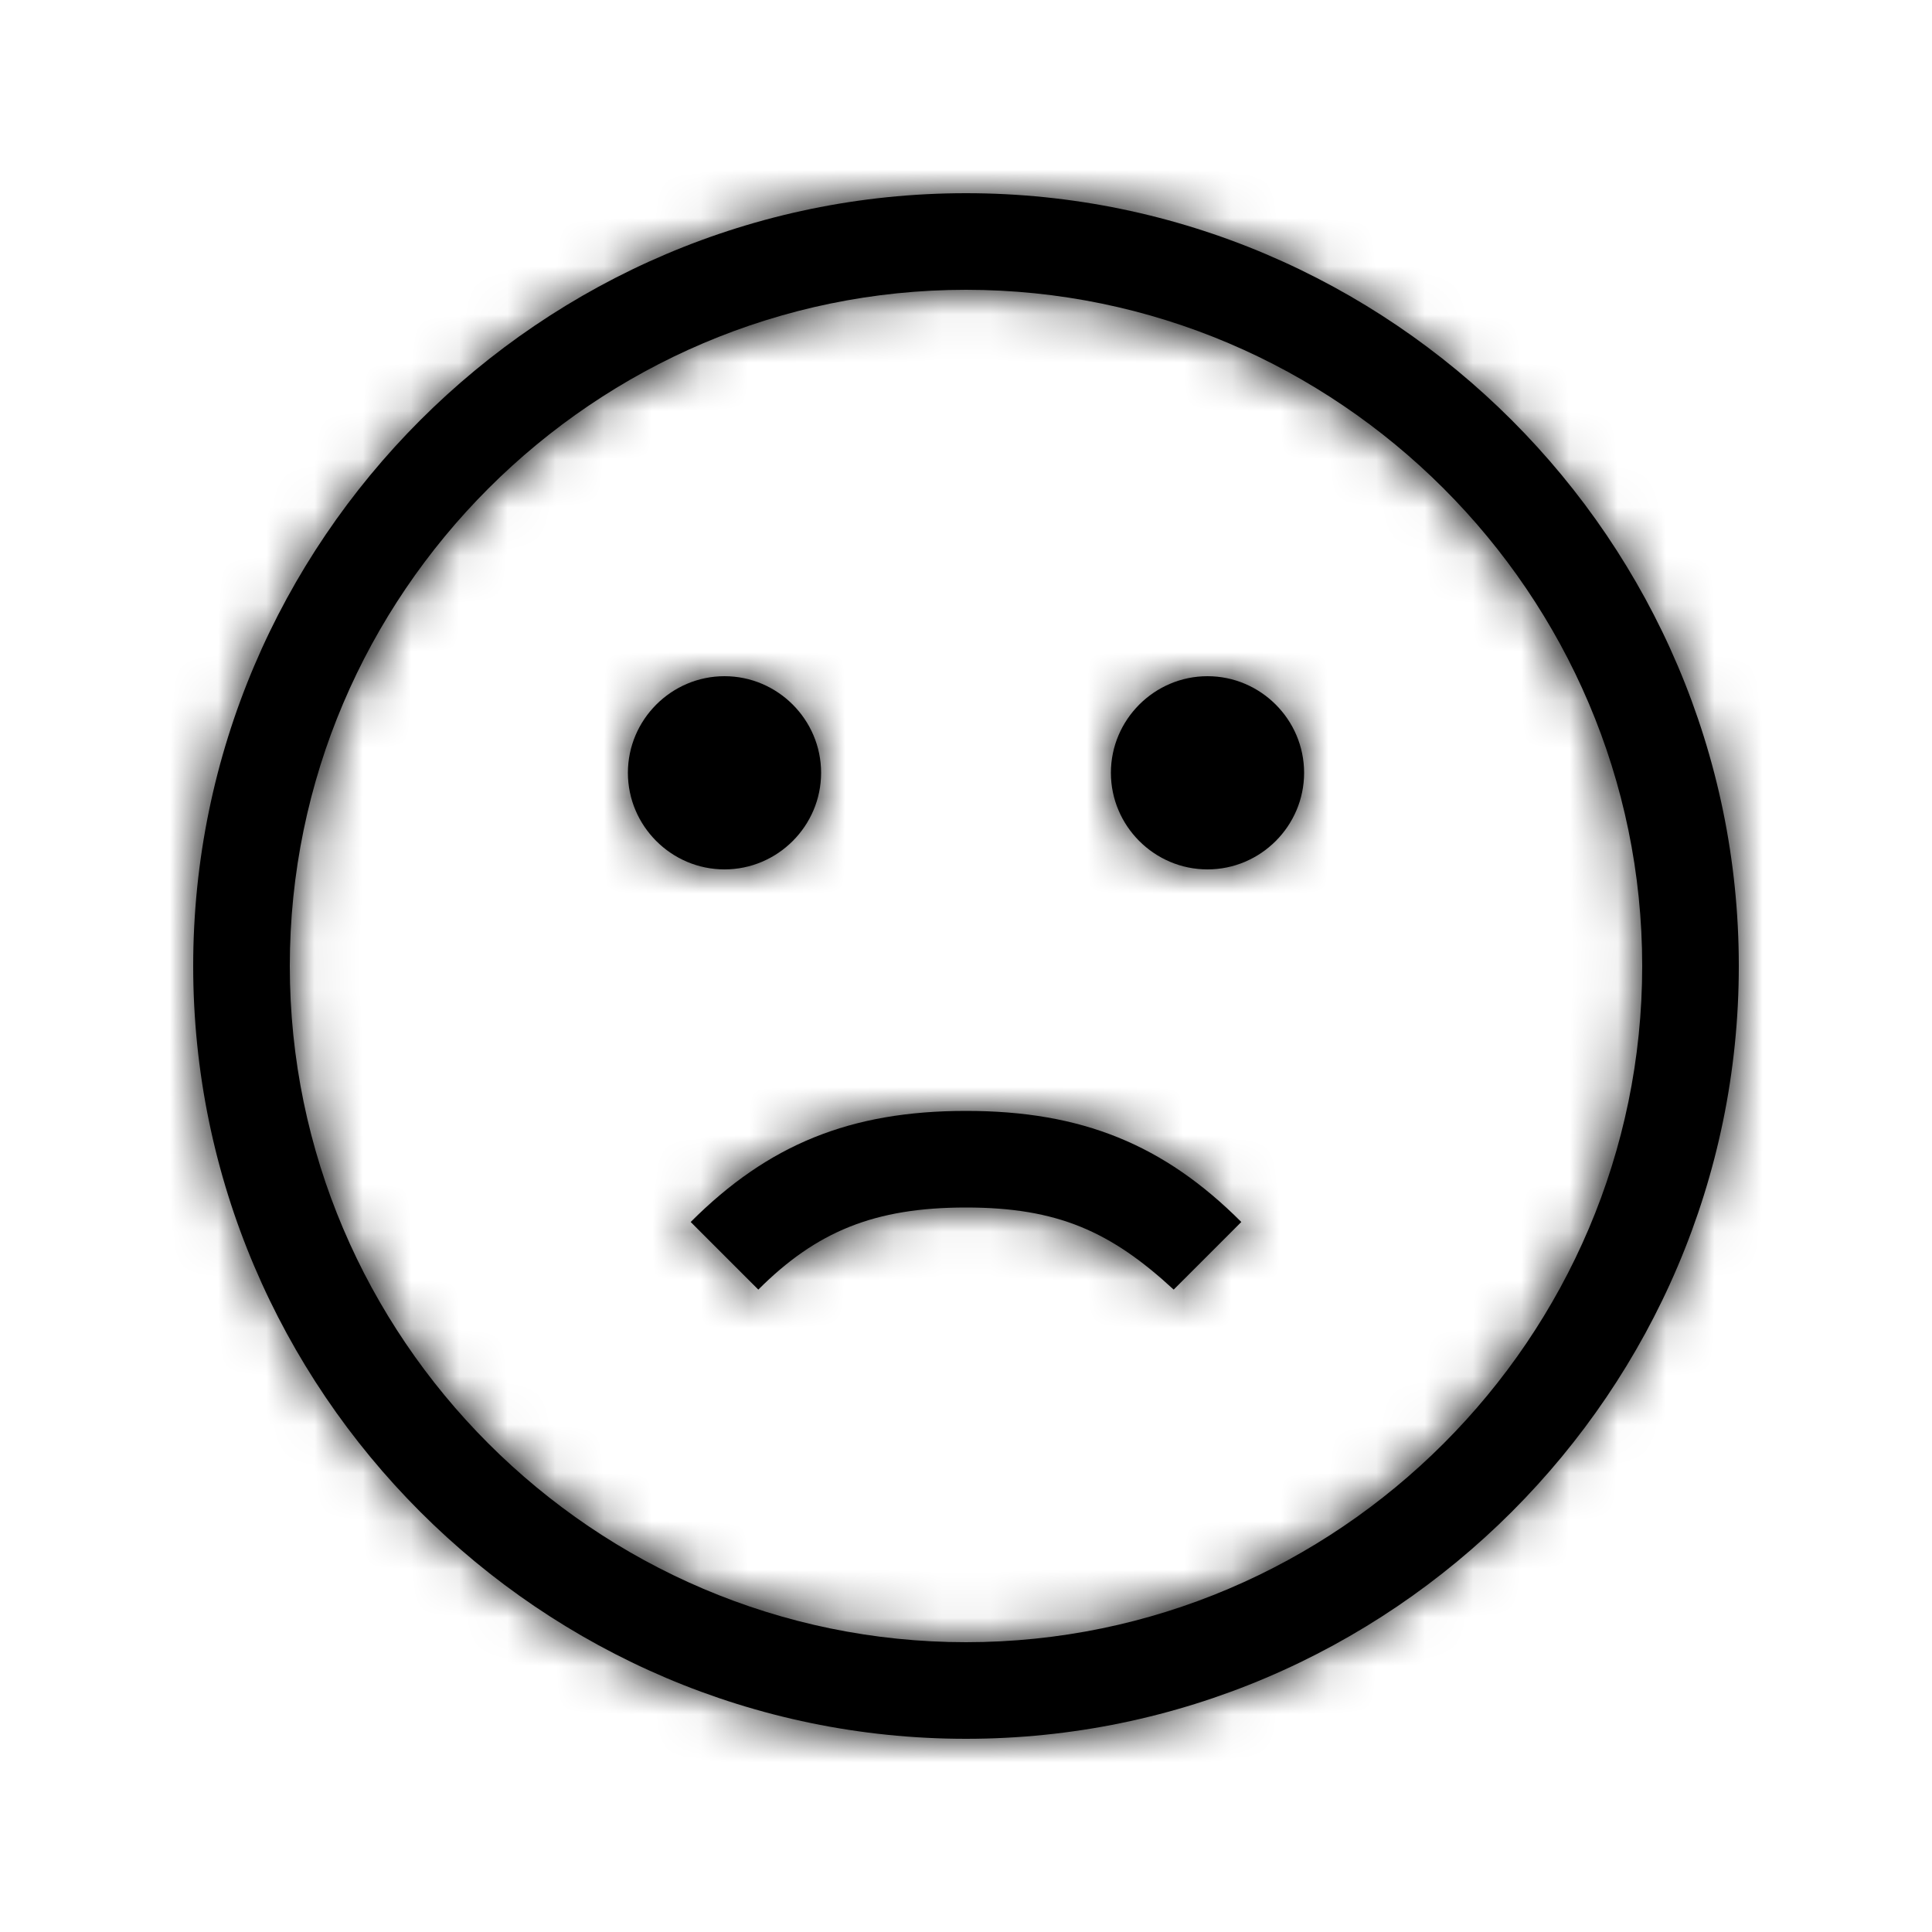 <?xml version="1.0" encoding="UTF-8"?>
<svg viewBox="0 0 40 40" version="1.1" xmlns="http://www.w3.org/2000/svg" xmlns:xlink="http://www.w3.org/1999/xlink">
    <!-- Generator: Sketch 51.2 (57519) - http://www.bohemiancoding.com/sketch -->
    <title>Source/System Icons/32/Rating_2_32</title>
    <desc>Created with Sketch.</desc>
    <defs>
        <path d="M25.7,25.3 C24.1,23.7 22.4,23 20,23 C17.6,23 15.9,23.7 14.3,25.3 L15.7,26.7 C16.9,25.5 18.1,25 20,25 C21.9,25 23,25.5 24.3,26.7 C24.3,26.7 25.7,25.3 25.7,25.3 Z M15,14 C16.1,14 17,14.9 17,16 C17,17.1 16.1,18 15,18 C13.9,18 13,17.1 13,16 C13,14.9 13.9,14 15,14 Z M25,14 C26.1,14 27,14.9 27,16 C27,17.1 26.1,18 25,18 C23.9,18 23,17.1 23,16 C23,14.9 23.9,14 25,14 Z M20,36 C11.2,36 4,28.8 4,20 C4,11.2 11.2,4 20,4 C28.8,4 36,11.2 36,20 C36,28.8 28.8,36 20,36 Z M20,34 C27.7,34 34,27.7 34,20 C34,12.3 27.7,6 20,6 C12.3,6 6,12.3 6,20 C6,27.7 12.3,34 20,34 Z" id="path-1"></path>
    </defs>
    <g id="Source/System-Icons/32/Rating_2_32" stroke="none" stroke-width="1" fill="none" fill-rule="evenodd">
        <mask id="mask-2" fill="white">
            <use xlink:href="#path-1"></use>
        </mask>
        <use id="Shape" fill="#000000" fill-rule="nonzero" xlink:href="#path-1"></use>
        <g id="Colors/Basic/Fresh-Asphalt" mask="url(#mask-2)" fill="#000000">
            <rect id="Rectangle" x="0" y="0" width="40" height="40"></rect>
        </g>
    </g>
</svg>